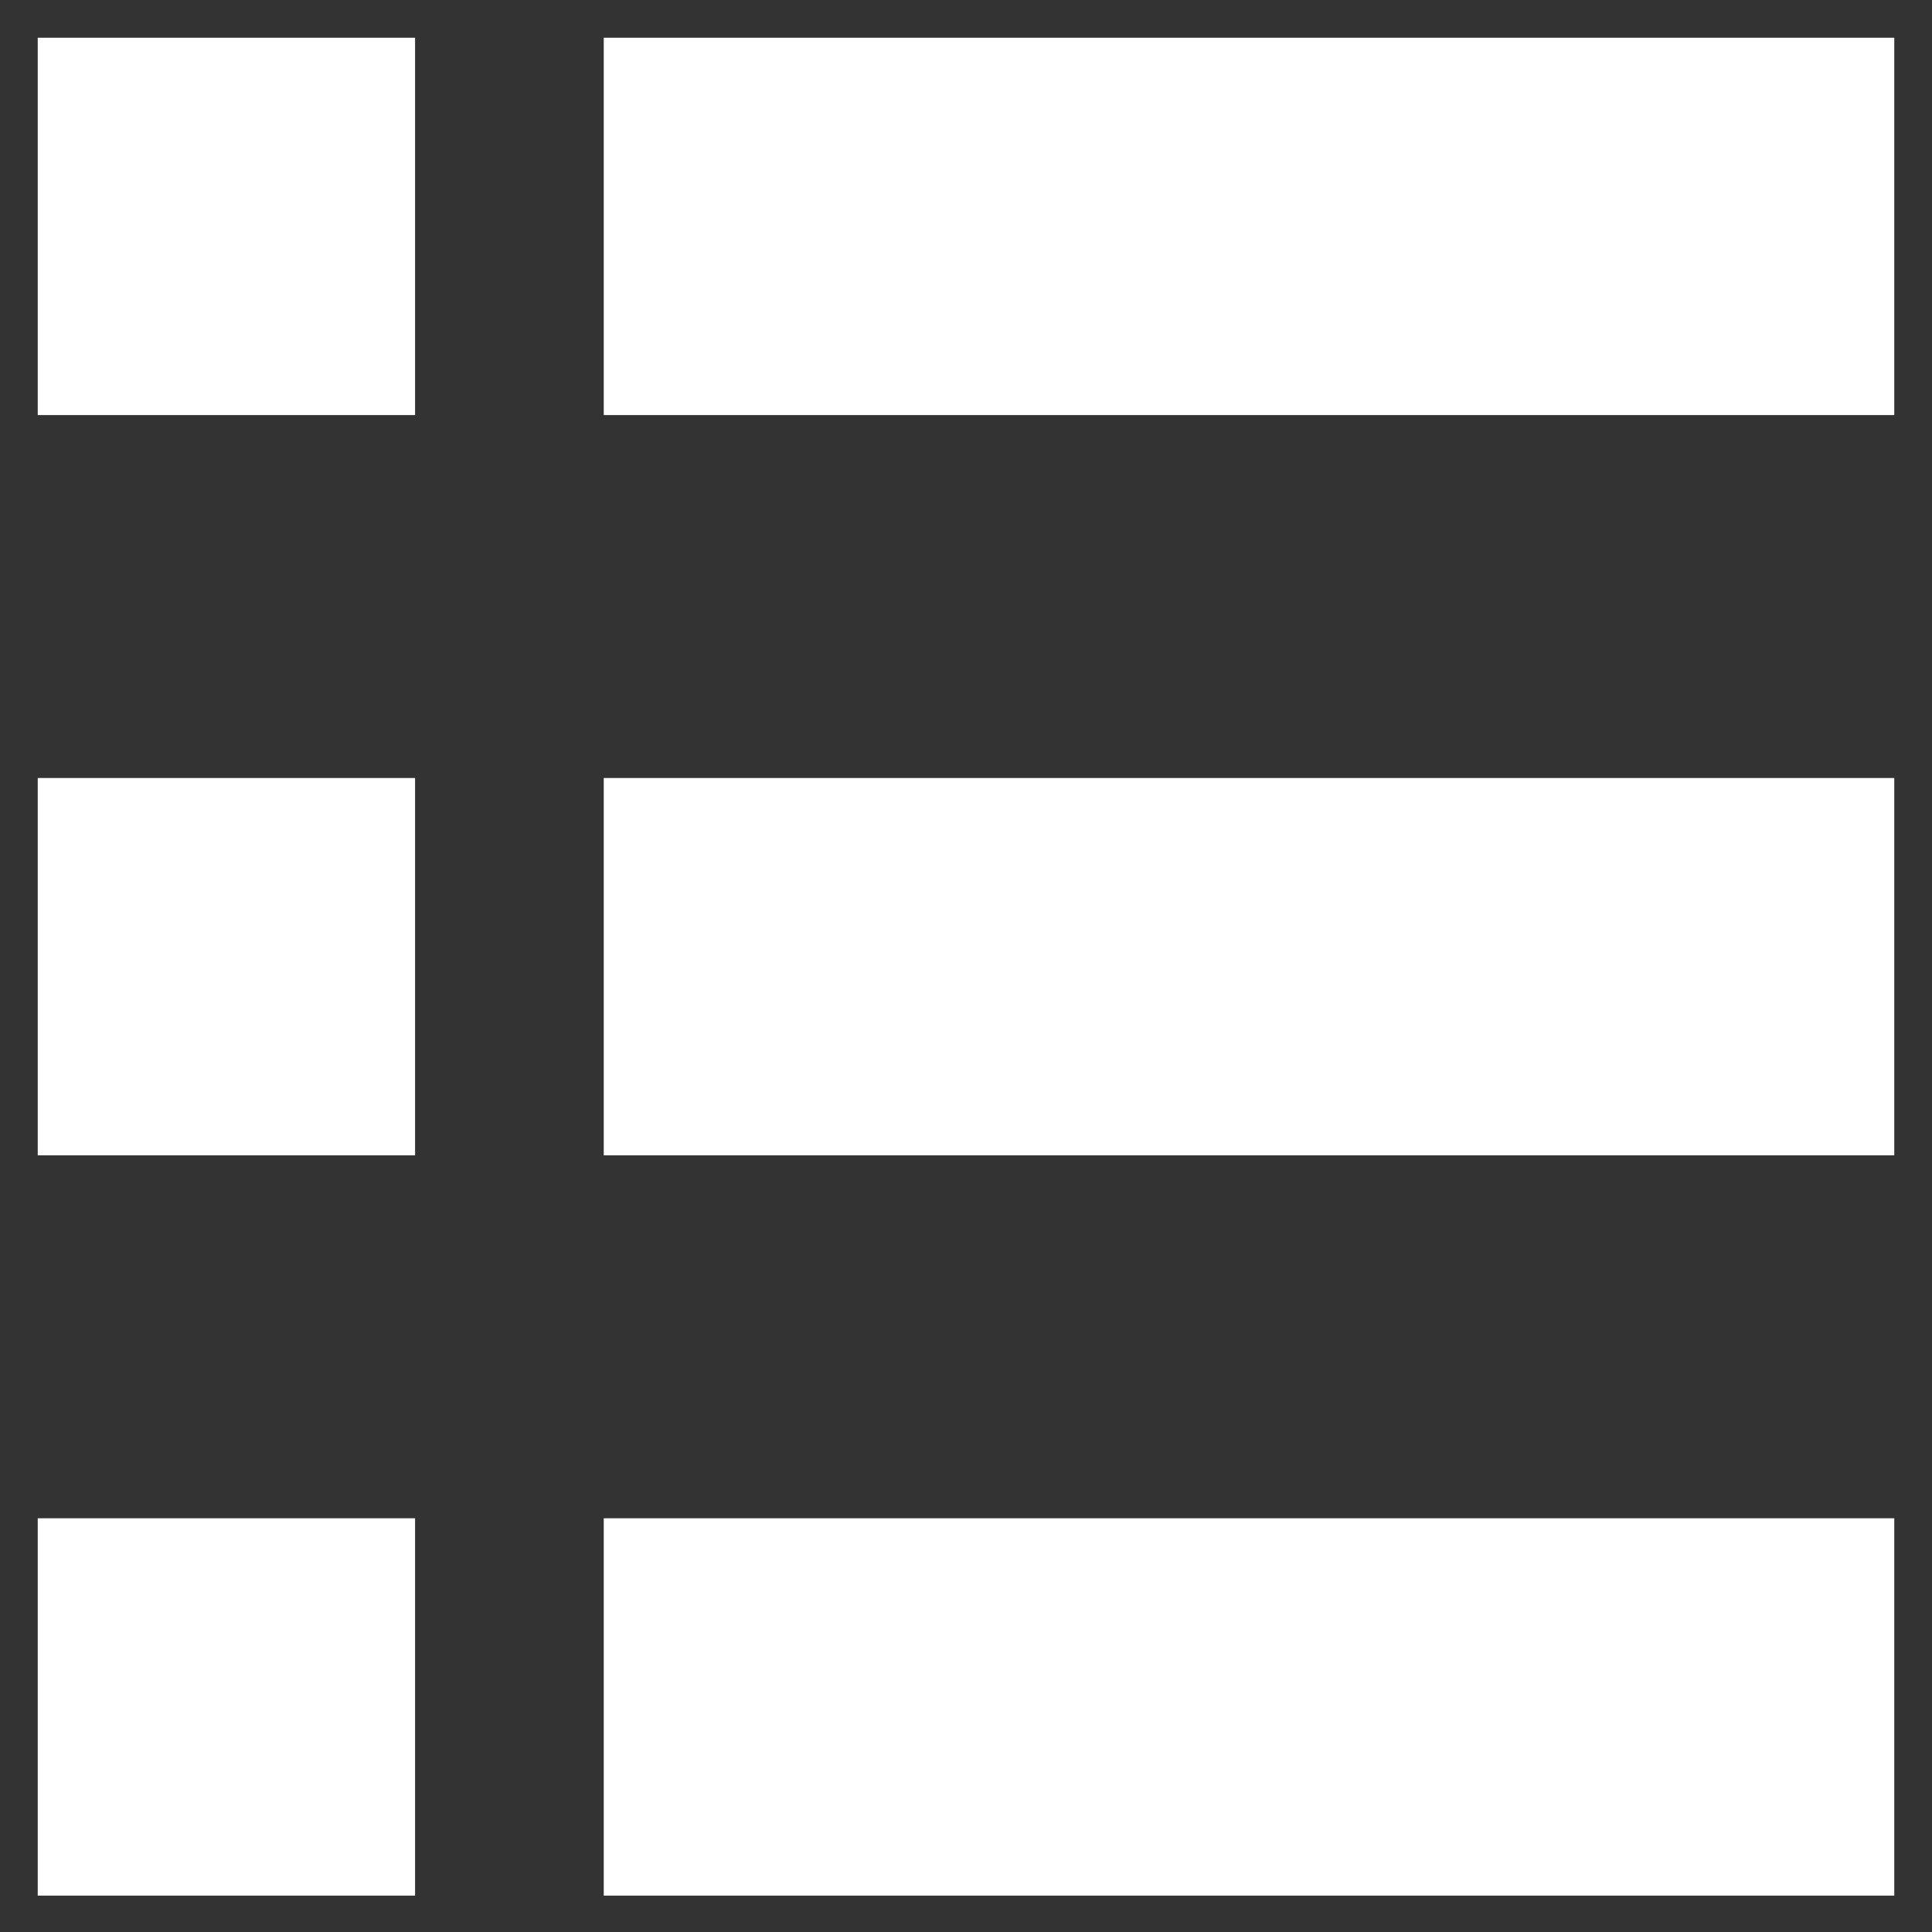 <?xml version="1.0" encoding="utf-8"?>
<!-- Generator: Adobe Illustrator 24.0.0, SVG Export Plug-In . SVG Version: 6.00 Build 0)  -->
<svg
	version="1.1"
	id="Layer_2"
	xmlns="http://www.w3.org/2000/svg"
	xmlns:xlink="http://www.w3.org/1999/xlink"
	x="0px"
	y="0px"
	viewBox="0 0 512 512"
	enable-background="new 0 0 512 512"
	xml:space="preserve">
<rect x="0" y="0" width="512" height="512" fill="#333333" stroke="none"/>
<g>
	<g>
		<g>
			<rect x="160" y="10" fill="#fff" width="342" height="100"/>
		</g>
		<g>
			<rect x="10" y="10" fill="#fff" width="100" height="100"/>
		</g>
	</g>
	<g>
		<g>
			<rect x="160" y="206.178" fill="#fff" width="342" height="100"/>
		</g>
		<g>
			<rect x="10" y="206.178" fill="#fff" width="100" height="100"/>
		</g>
	</g>
	<g>
		<g>
			<rect x="160" y="402.357" fill="#fff" width="342" height="100"/>
		</g>
		<g>
			<rect x="10" y="402.357" fill="#fff" width="100" height="100"/>
		</g>
	</g>
</g>
</svg>
